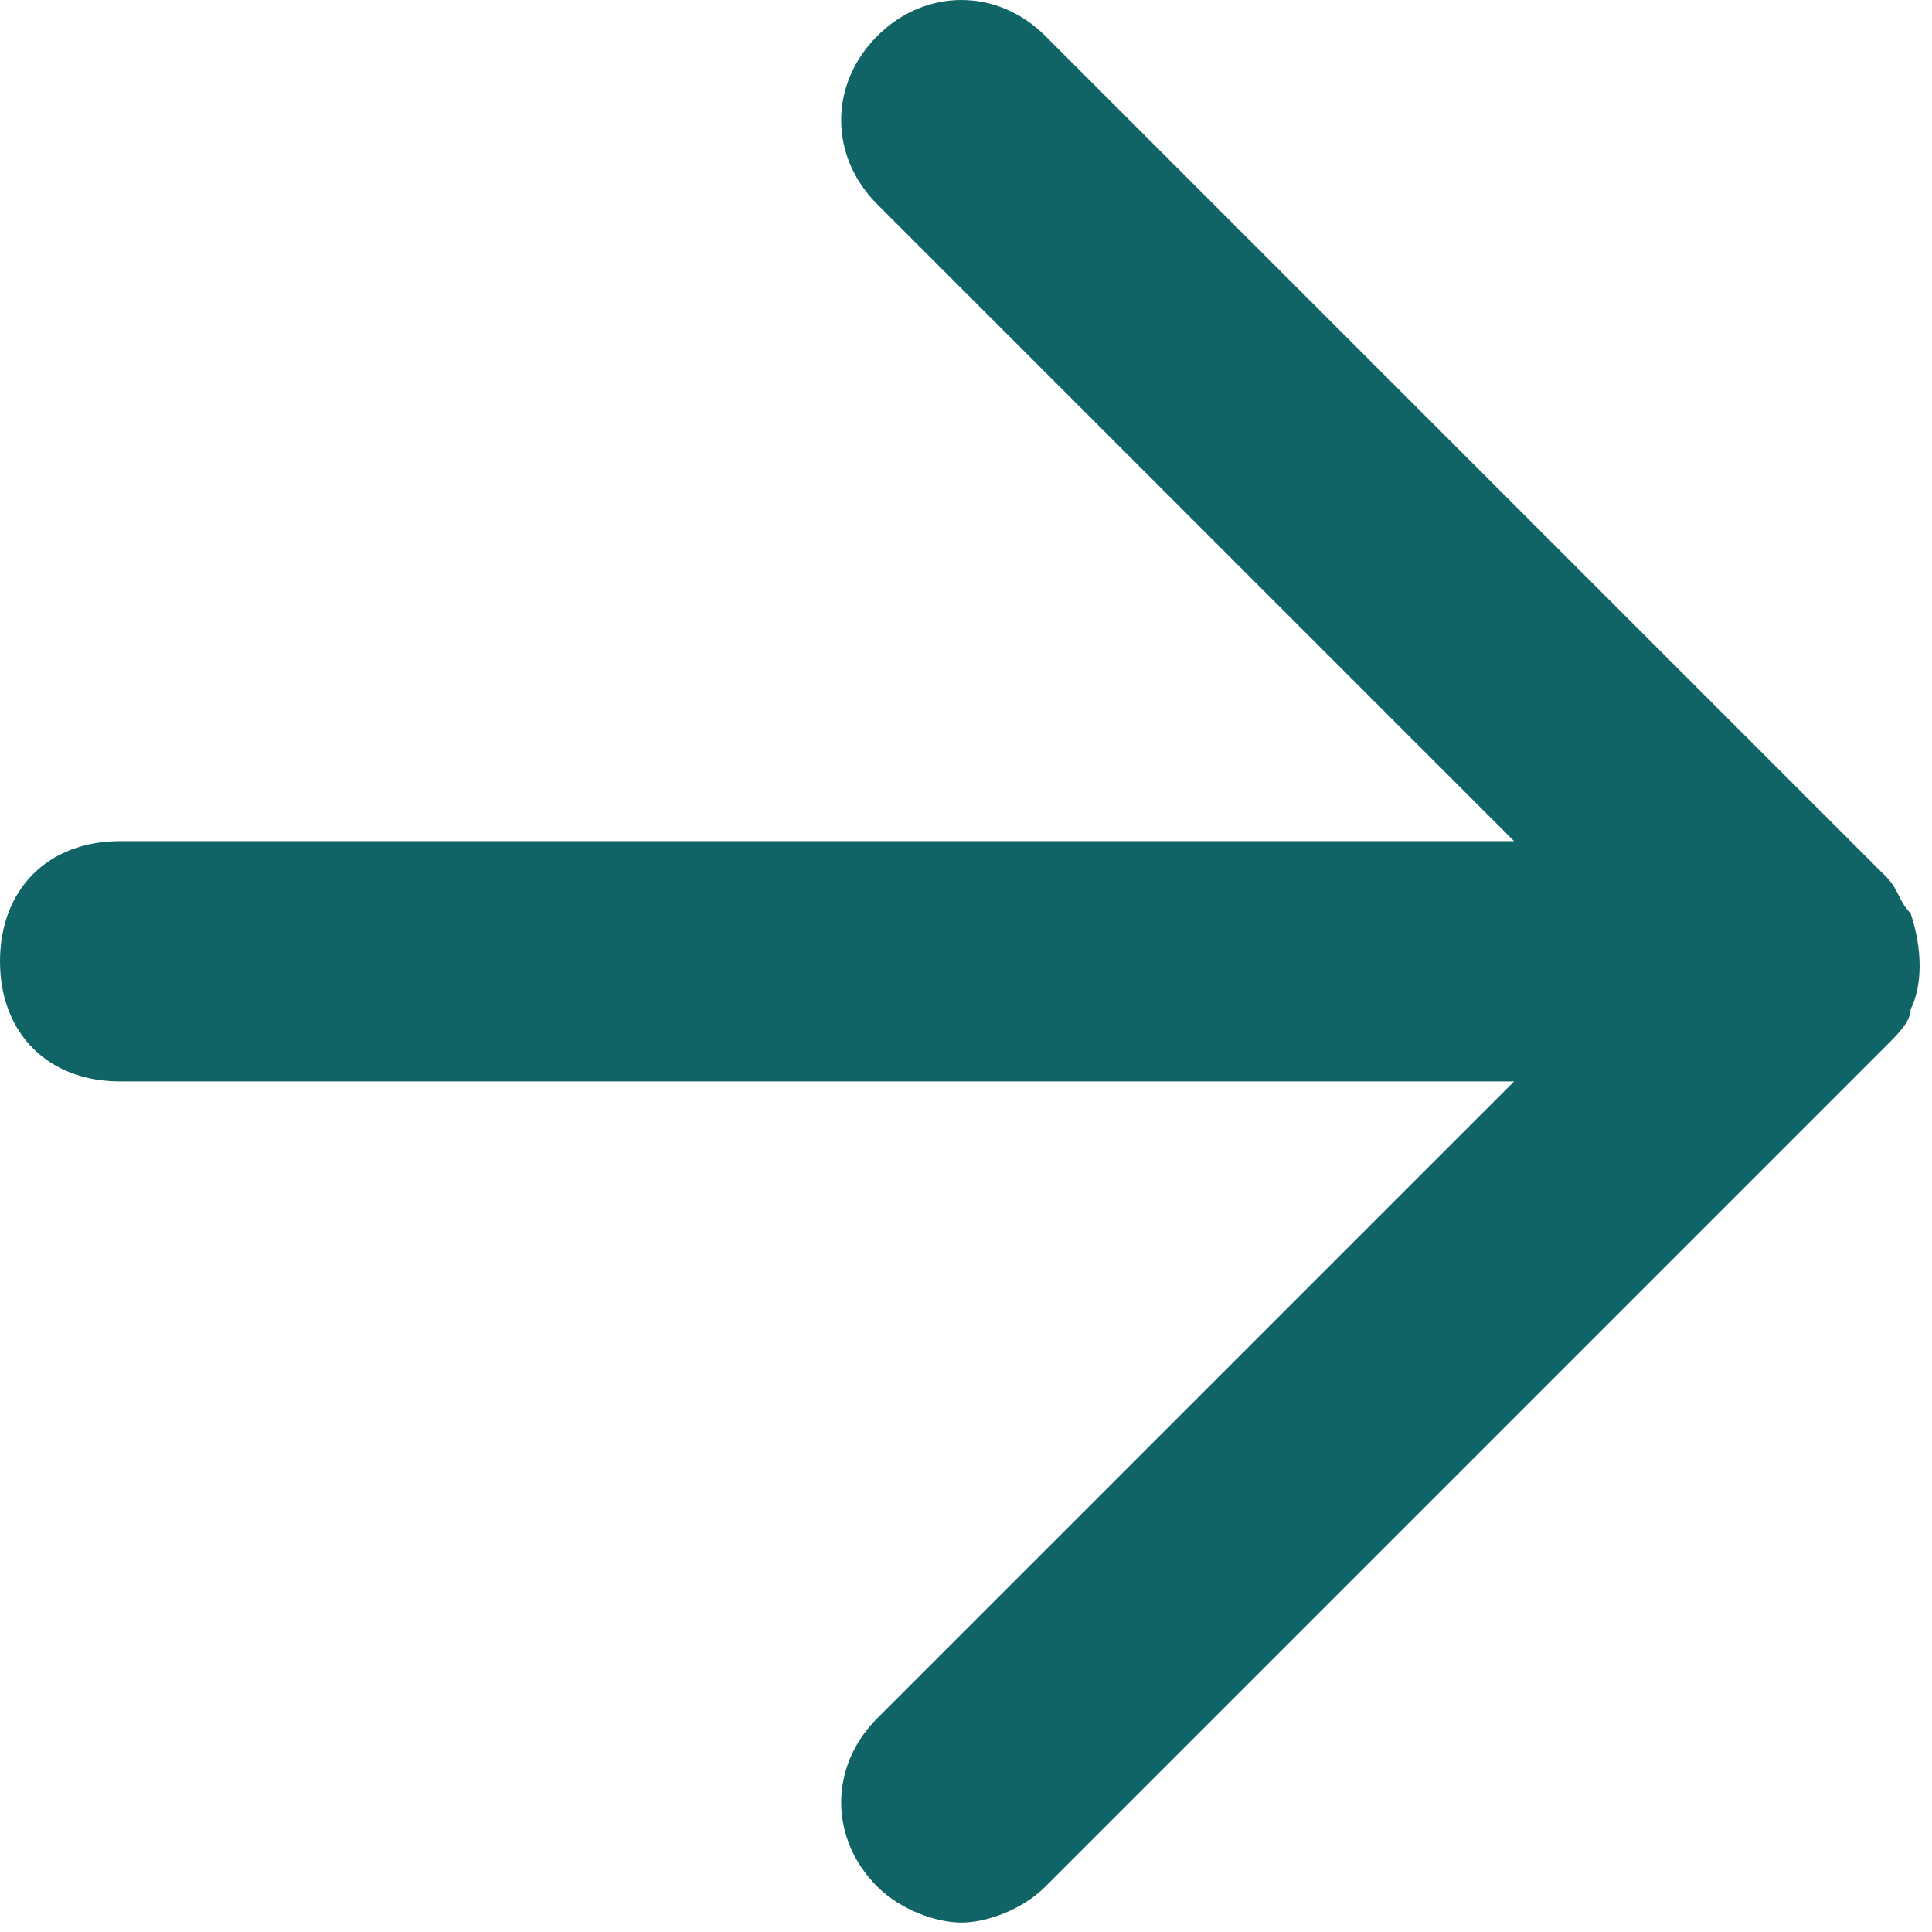 <svg width="56" height="56" viewBox="0 0 56 56" fill="none" xmlns="http://www.w3.org/2000/svg">
<path d="M55.38 29.257C55.728 28.561 55.728 27.516 55.38 26.471C55.031 26.122 55.031 25.774 54.683 25.426L30.302 1.045C28.909 -0.348 26.819 -0.348 25.426 1.045C24.033 2.438 24.033 4.528 25.426 5.921L43.886 24.381H3.483C1.393 24.381 0 25.774 0 27.864C0 29.954 1.393 31.347 3.483 31.347H43.886L25.426 49.807C24.033 51.2 24.033 53.29 25.426 54.683C26.122 55.38 27.167 55.728 27.864 55.728C28.561 55.728 29.605 55.38 30.302 54.683L54.683 30.302C55.031 29.954 55.38 29.605 55.38 29.257L55.38 29.257Z" fill="#116466"/>
</svg>
